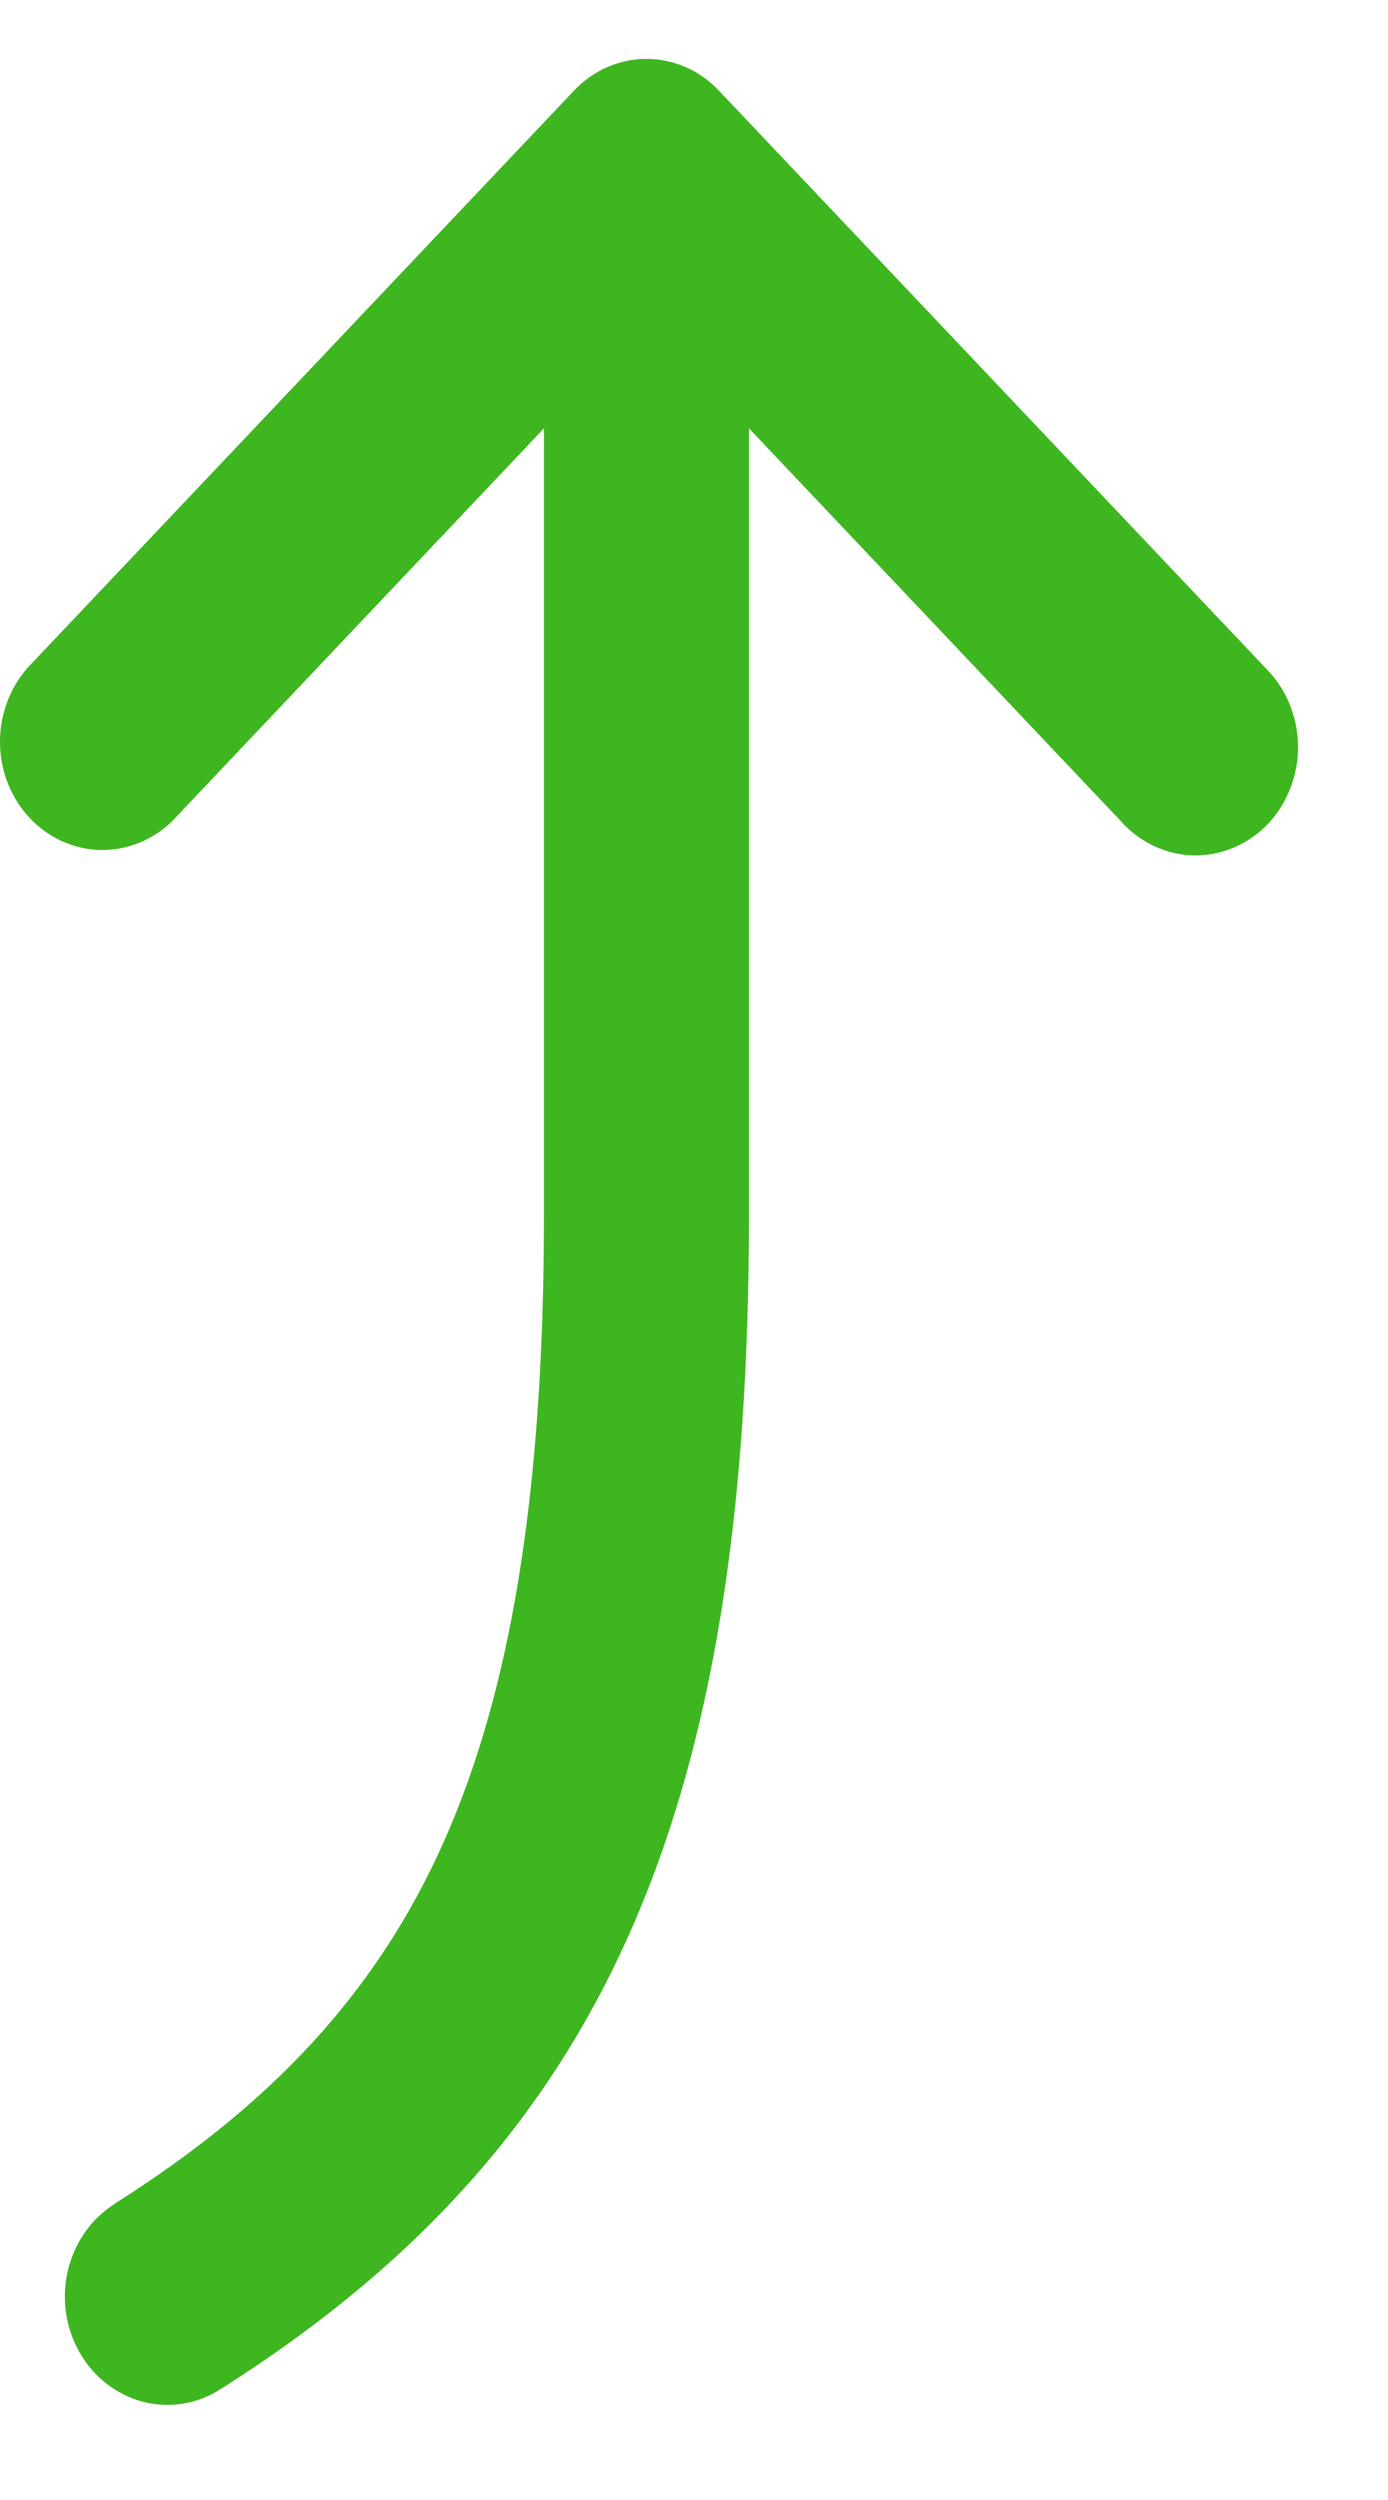 <svg width="10" height="18" viewBox="0 0 10 18" fill="none" xmlns="http://www.w3.org/2000/svg">
<path d="M0.832 15.864C0.748 15.916 0.674 15.985 0.616 16.067C0.557 16.149 0.515 16.243 0.49 16.343C0.466 16.443 0.461 16.547 0.475 16.649C0.489 16.751 0.523 16.849 0.573 16.937C0.623 17.025 0.689 17.102 0.768 17.163C0.846 17.224 0.936 17.268 1.03 17.293C1.125 17.317 1.224 17.322 1.32 17.306C1.417 17.29 1.509 17.254 1.592 17.2C2.918 16.36 3.896 15.345 4.526 13.942C5.146 12.56 5.396 10.871 5.396 8.738V3.084L8.074 5.911C8.141 5.987 8.223 6.049 8.313 6.091C8.404 6.134 8.502 6.157 8.601 6.159C8.7 6.161 8.798 6.141 8.89 6.102C8.982 6.063 9.066 6.005 9.136 5.931C9.206 5.857 9.261 5.768 9.298 5.671C9.335 5.574 9.354 5.47 9.352 5.366C9.35 5.261 9.328 5.158 9.288 5.062C9.248 4.967 9.19 4.881 9.117 4.809L5.179 0.652C5.041 0.506 4.853 0.424 4.658 0.424C4.462 0.424 4.274 0.506 4.136 0.652L0.198 4.809C0.068 4.957 -0.003 5.152 0 5.354C0.003 5.556 0.081 5.749 0.216 5.892C0.352 6.035 0.534 6.116 0.725 6.12C0.917 6.123 1.102 6.048 1.242 5.911L3.919 3.084V8.738C3.919 10.761 3.678 12.189 3.191 13.275C2.712 14.341 1.967 15.144 0.832 15.863V15.864Z" fill="#3EB620"/>
</svg>
